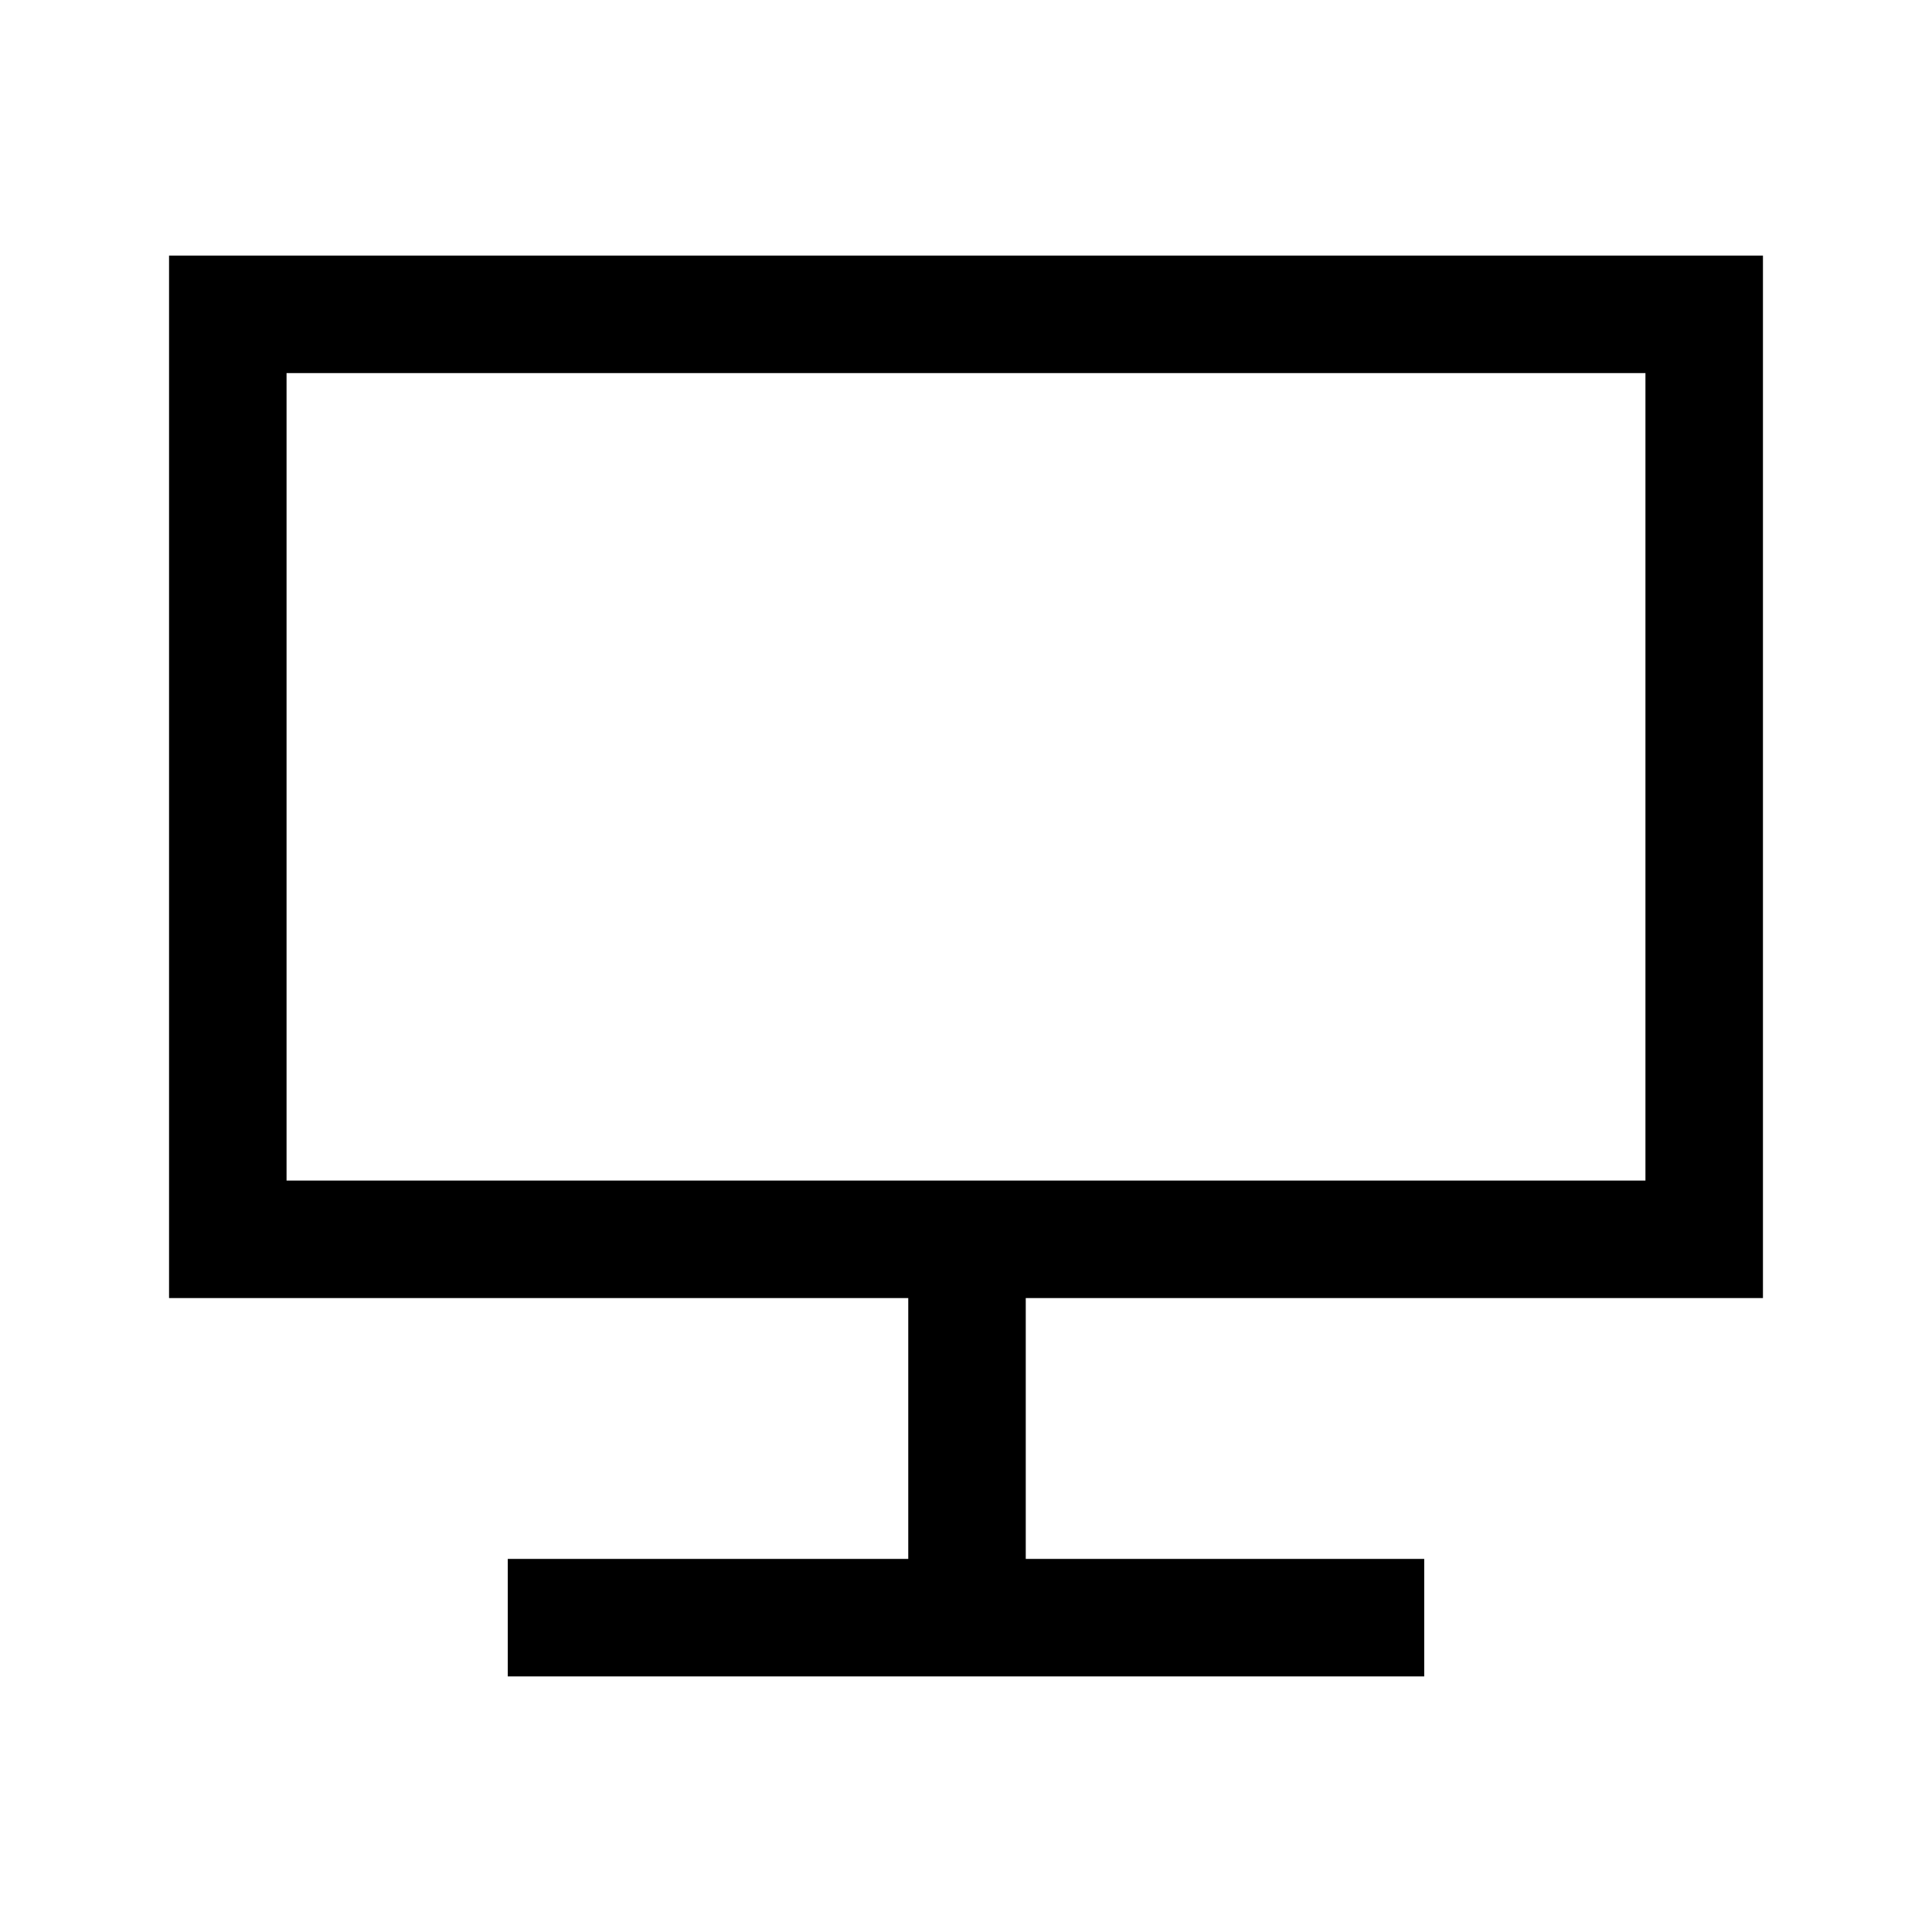 <svg xmlns="http://www.w3.org/2000/svg" height="48" viewBox="0 -960 960 960" width="48"><path d="M252.309-127.001v-58.384h198.999V-315H84.001v-517.999H876V-315H509.692v129.615h197.999v58.384H252.309ZM142.385-373.384h675.23v-401.231h-675.23v401.231Zm0 0v-401.231 401.231Z"/></svg>